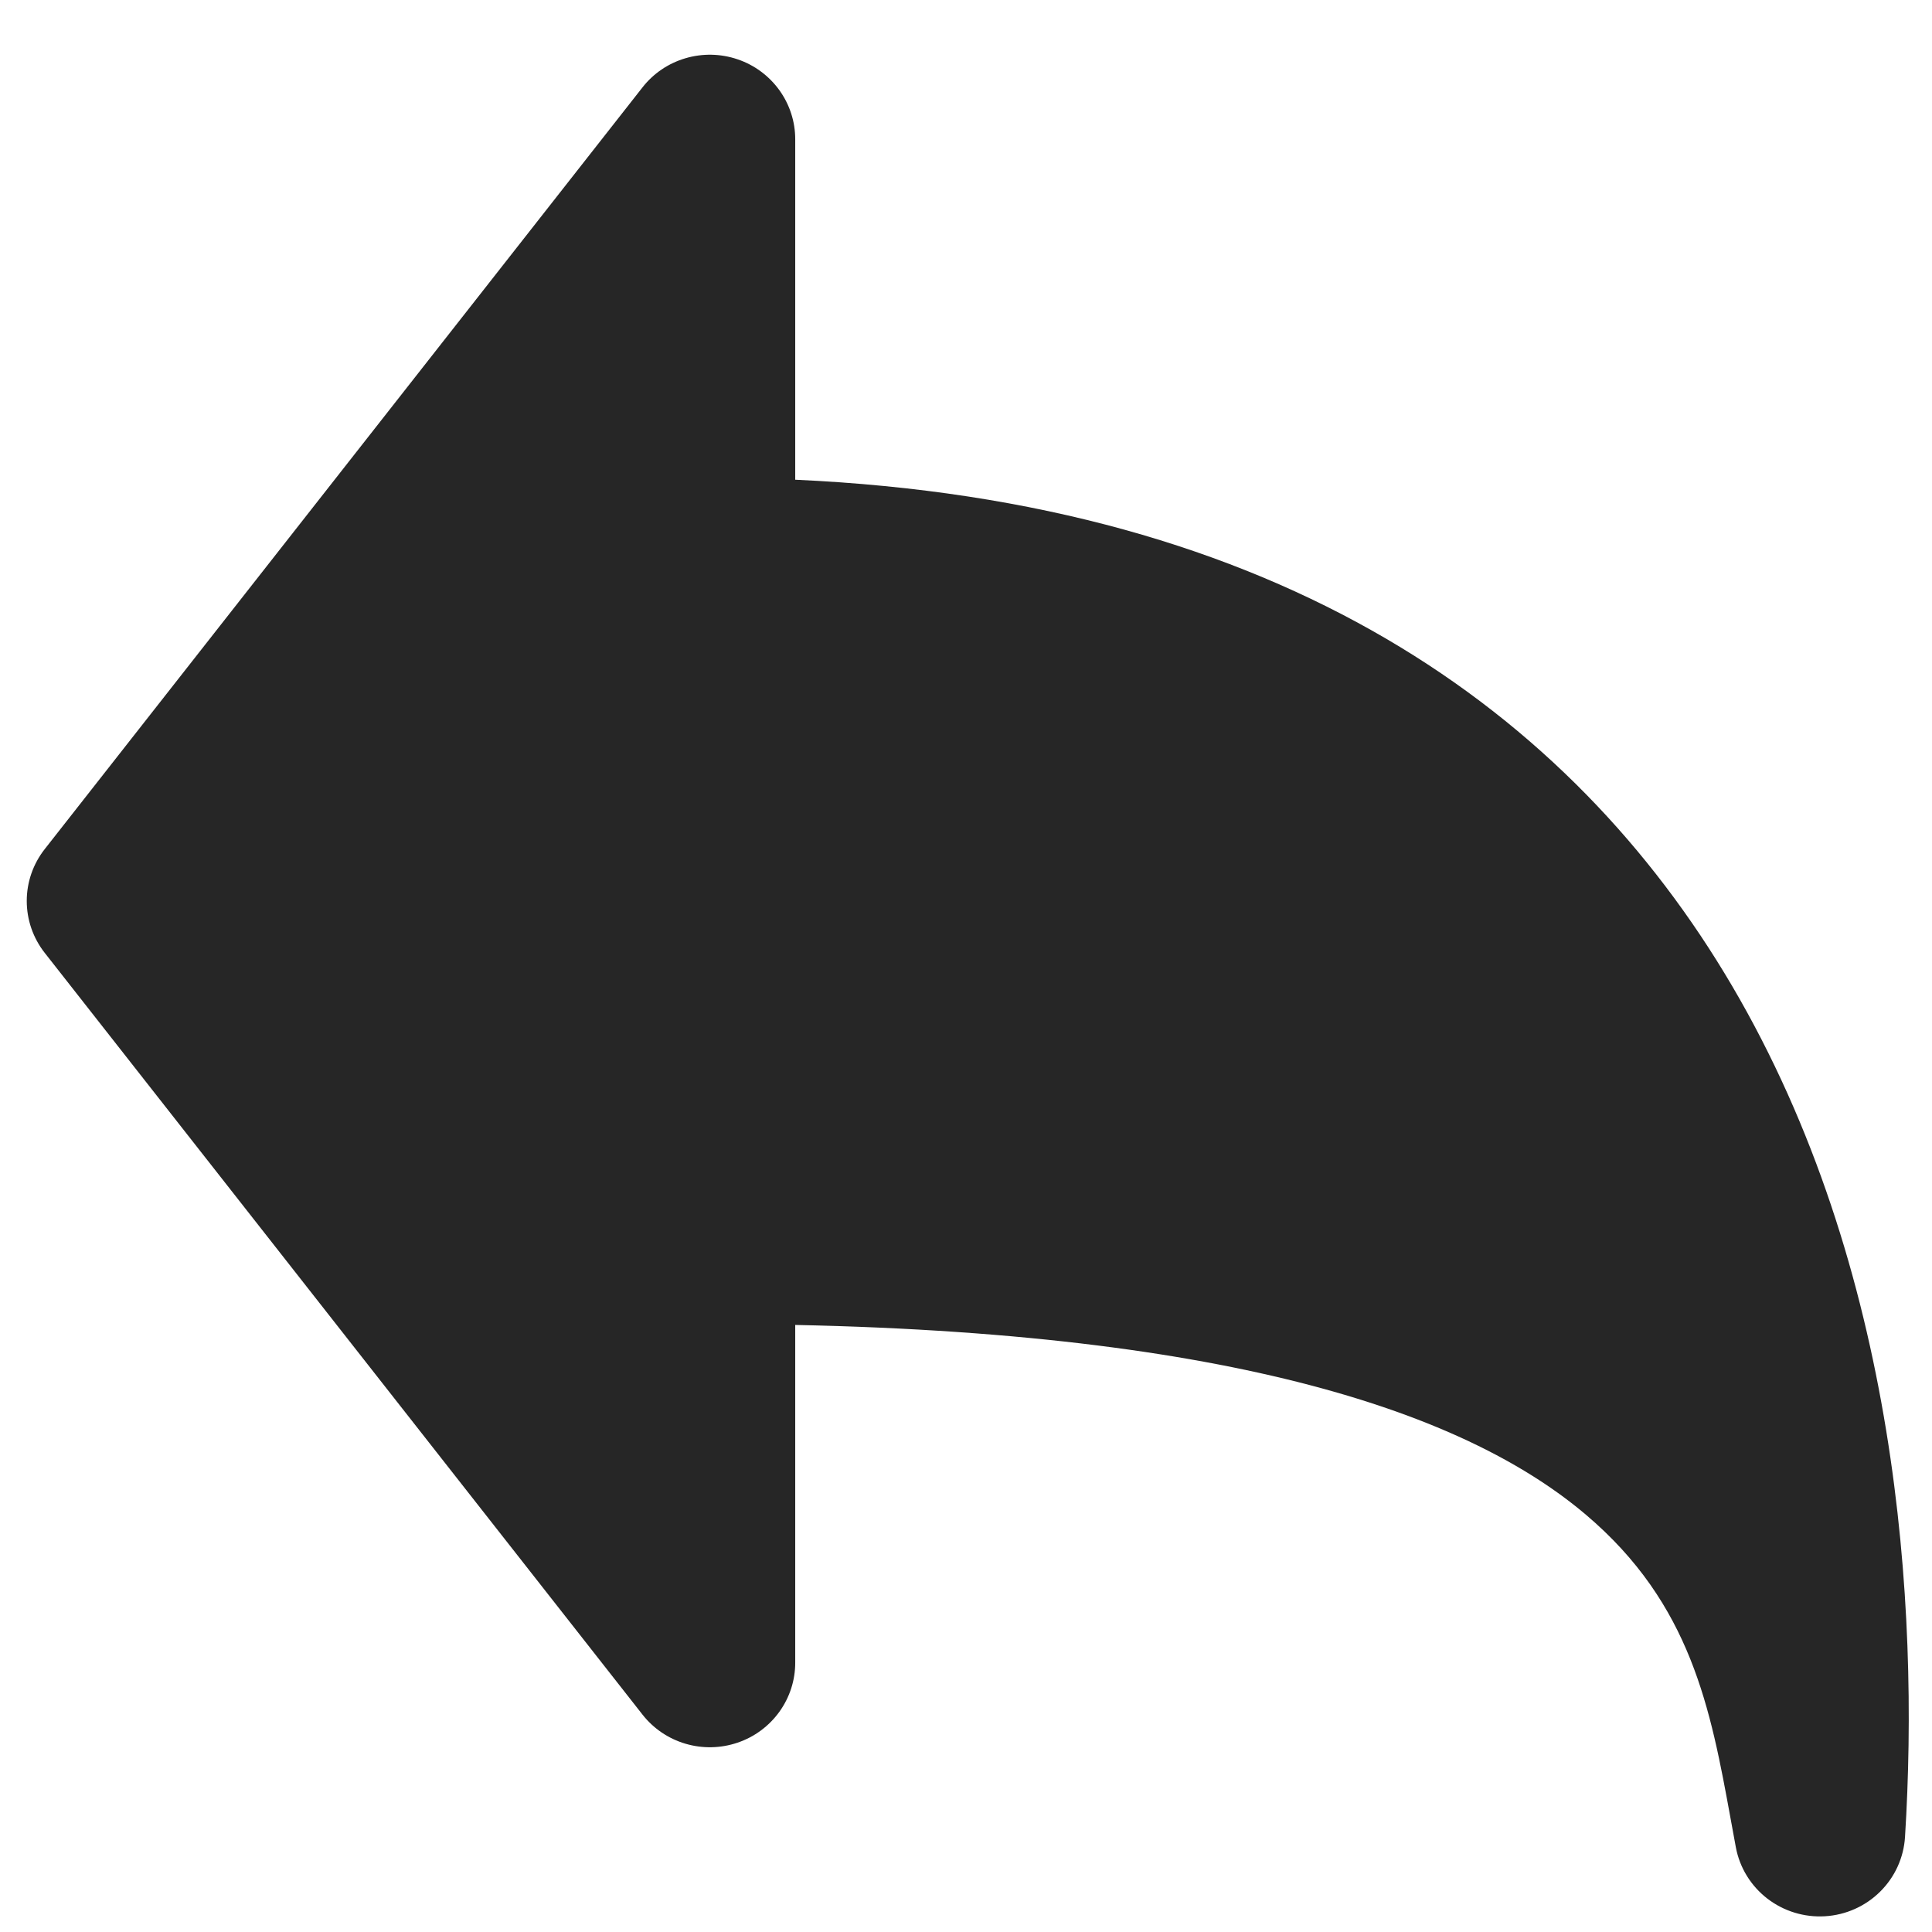 <svg width="33" height="33" viewBox="0 0 33 33" fill="none" xmlns="http://www.w3.org/2000/svg">
<rect width="33" height="33" fill="#E5E5E5"/>
<rect width="1920" height="1116" transform="translate(-331 -169)" fill="white"/>
<path fill-rule="evenodd" clip-rule="evenodd" d="M13.583 2.381C13.584 2.08 13.489 1.786 13.312 1.54C13.135 1.295 12.886 1.11 12.598 1.013C12.31 0.915 11.999 0.909 11.708 0.995C11.416 1.081 11.159 1.255 10.973 1.494L0.765 14.502C0.565 14.756 0.457 15.068 0.457 15.389C0.457 15.711 0.565 16.023 0.765 16.277L10.973 29.285C11.159 29.523 11.416 29.698 11.708 29.784C11.999 29.87 12.31 29.864 12.598 29.766C12.886 29.669 13.135 29.484 13.312 29.239C13.489 28.993 13.584 28.699 13.583 28.398V22.631C21.428 22.793 25.196 24.268 27.089 25.873C28.889 27.398 29.218 29.191 29.561 31.07L29.65 31.555C29.715 31.901 29.906 32.212 30.187 32.429C30.467 32.645 30.818 32.753 31.173 32.731C31.528 32.71 31.863 32.56 32.114 32.311C32.366 32.062 32.517 31.73 32.539 31.378C32.788 27.406 32.413 21.651 29.583 16.836C26.835 12.163 21.887 8.57 13.583 8.194V2.381Z" fill="#1C1C1C" fill-opacity="0.95"/>
</svg>

